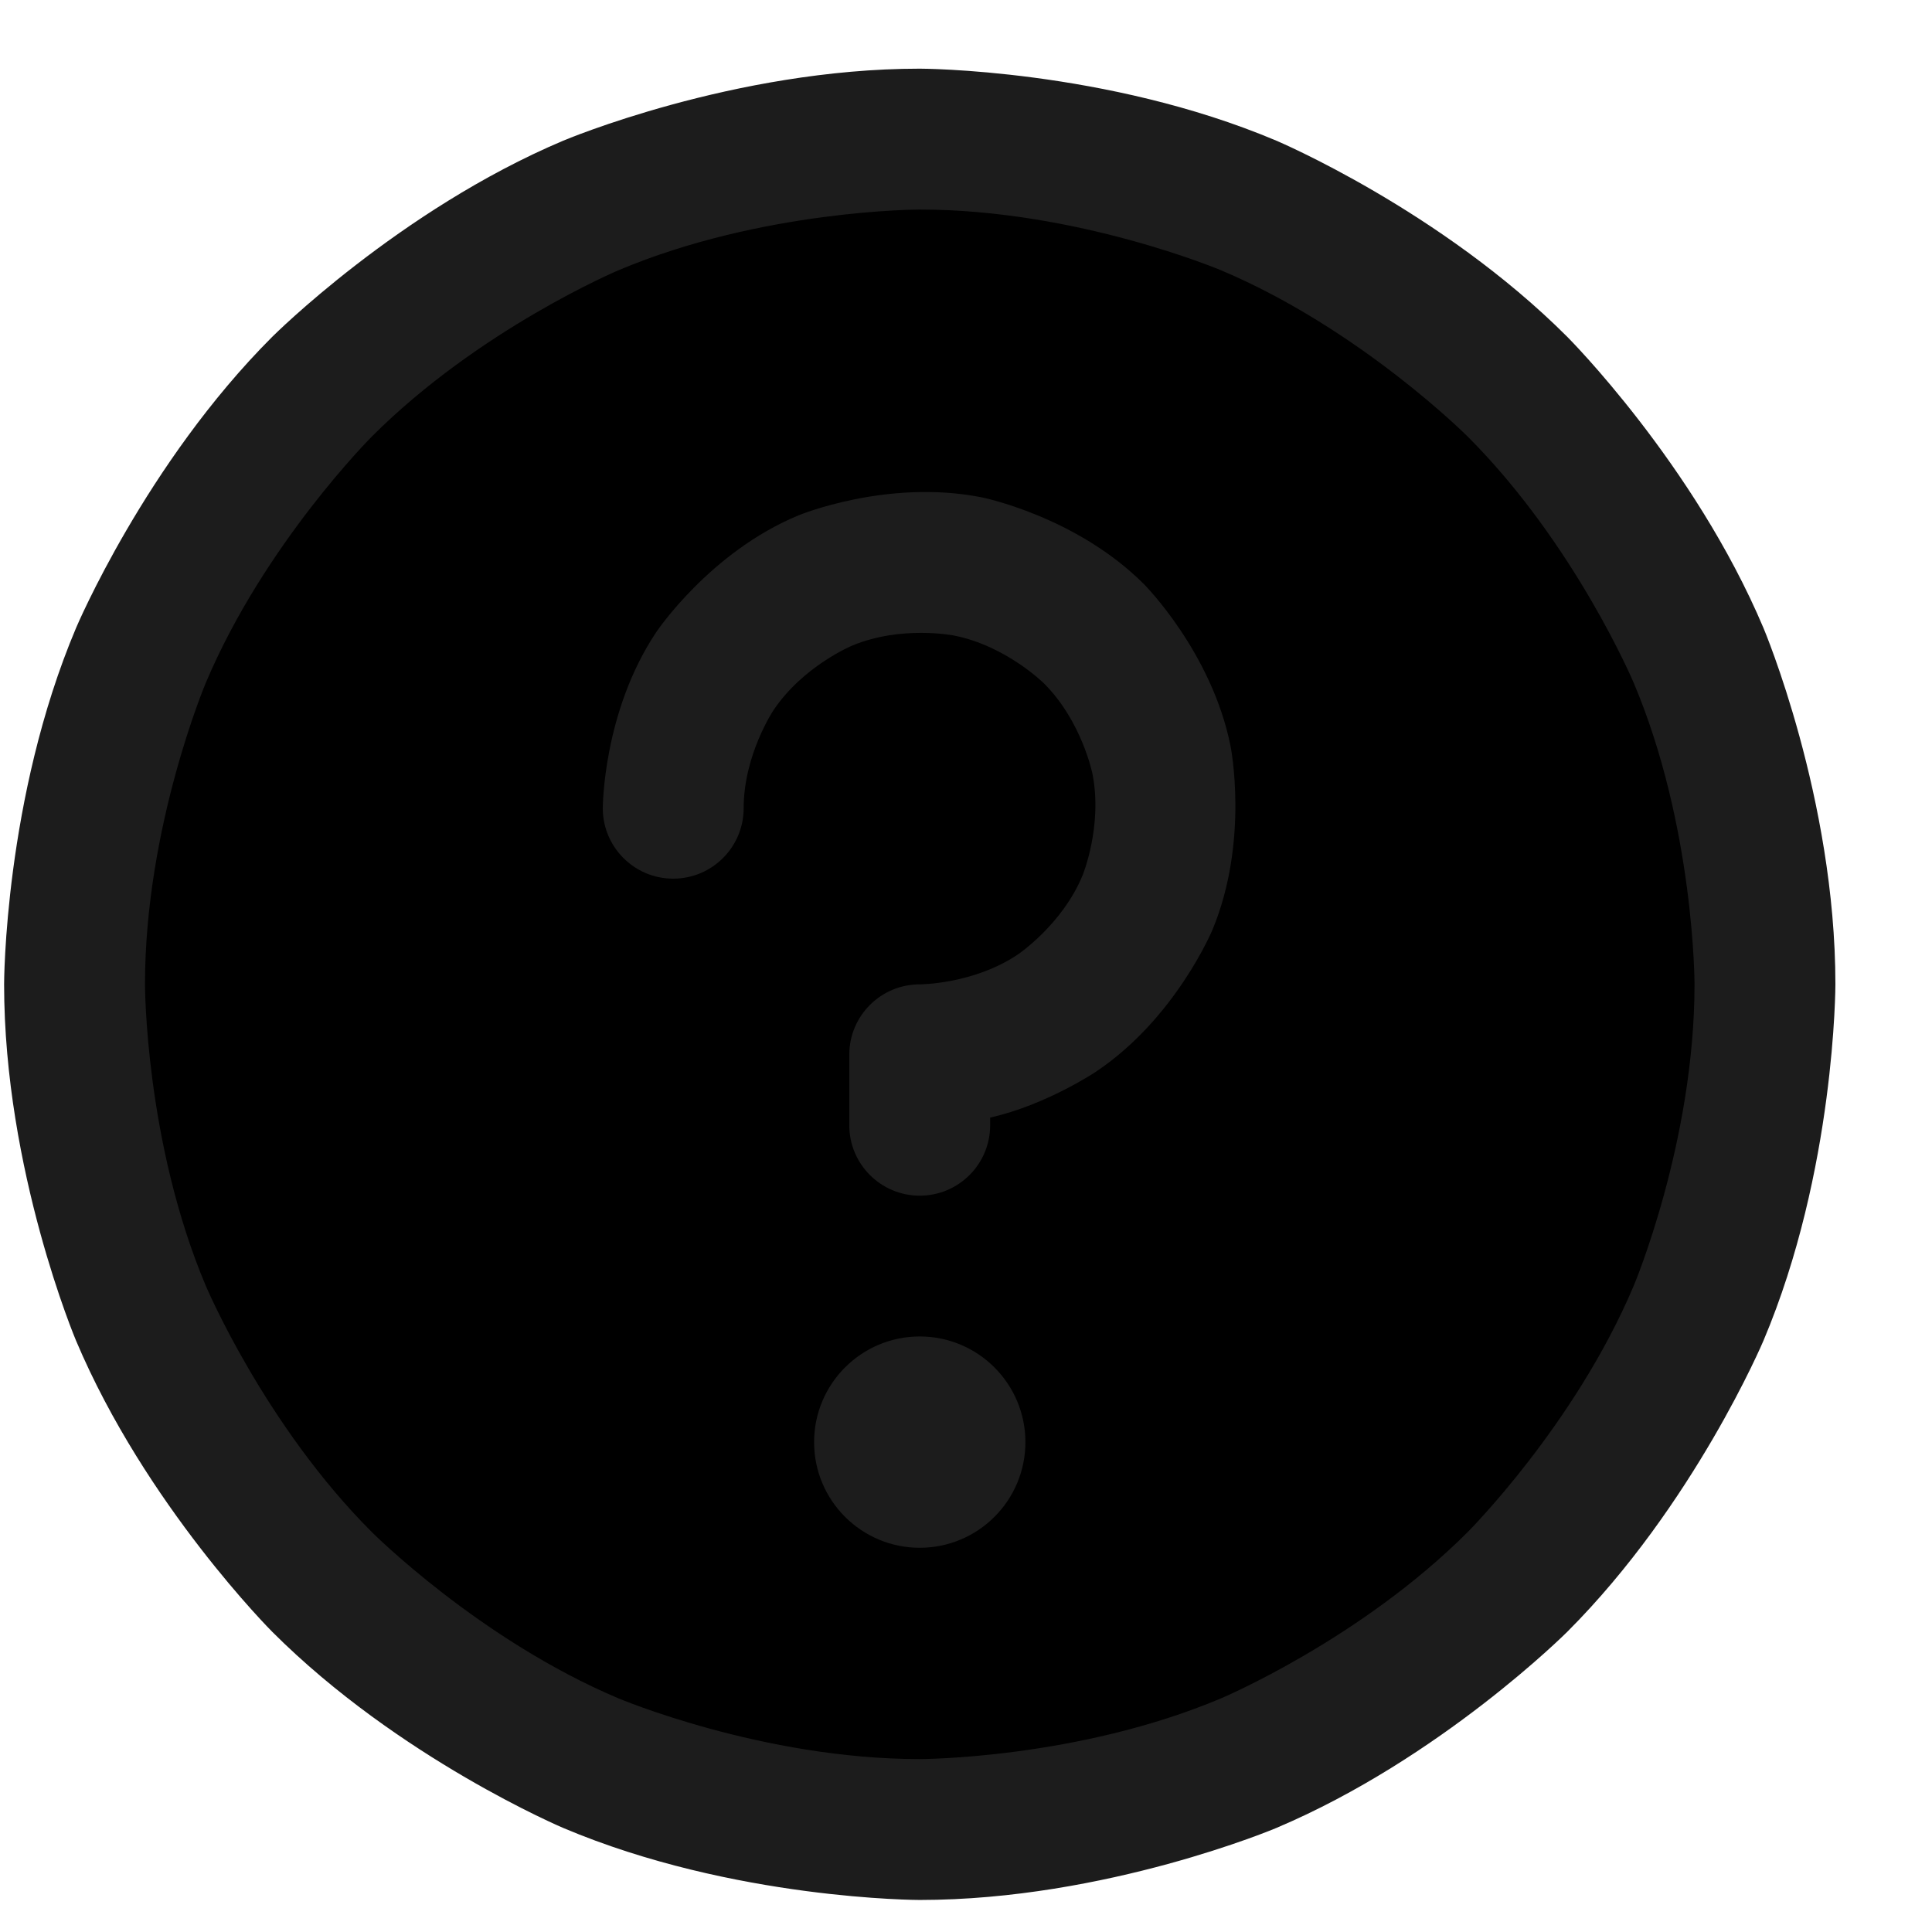  <svg
                width="23"
                height="23"
                viewBox="0 0 24 24"
                fill="none"
                xmlns="http://www.w3.org/2000/svg">
                <path
                  d="M21.925 12.227C21.925 18.026 17.224 22.727 11.425 22.727C5.627 22.727 0.926 18.026 0.926 12.227C0.926 6.429 5.627 1.728 11.425 1.728C17.224 1.728 21.925 6.429 21.925 12.227Z"
                  fill="black"
                  fillOpacity="0.1"
                />
                <path
                  fillRule="evenodd"
                  clipRule="evenodd"
                  d="M11.425 0.853C11.425 0.853 13.739 0.853 15.854 1.747C15.854 1.747 17.895 2.61 19.469 4.184C19.469 4.184 21.043 5.758 21.906 7.8C21.906 7.8 22.8 9.914 22.8 12.227C22.8 12.227 22.8 14.541 21.906 16.655C21.906 16.655 21.043 18.697 19.469 20.271C19.469 20.271 17.895 21.845 15.854 22.708C15.854 22.708 13.739 23.602 11.425 23.602C11.425 23.602 9.112 23.602 6.998 22.708C6.998 22.708 4.956 21.845 3.382 20.271C3.382 20.271 1.808 18.697 0.945 16.655C0.945 16.655 0.051 14.541 0.051 12.227C0.051 12.227 0.051 9.914 0.945 7.8C0.945 7.8 1.808 5.758 3.382 4.184C3.382 4.184 4.956 2.61 6.998 1.747C6.998 1.747 9.112 0.853 11.425 0.853ZM11.425 2.603C11.425 2.603 9.467 2.603 7.679 3.359C7.679 3.359 5.952 4.089 4.62 5.422C4.62 5.422 3.287 6.754 2.557 8.481C2.557 8.481 1.801 10.269 1.801 12.227C1.801 12.227 1.801 14.186 2.557 15.974C2.557 15.974 3.287 17.701 4.62 19.033C4.62 19.033 5.952 20.366 7.679 21.096C7.679 21.096 9.467 21.852 11.425 21.852C11.425 21.852 13.384 21.852 15.172 21.096C15.172 21.096 16.899 20.366 18.231 19.033C18.231 19.033 19.564 17.701 20.294 15.974C20.294 15.974 21.05 14.186 21.05 12.227C21.05 12.227 21.05 10.269 20.294 8.481C20.294 8.481 19.564 6.754 18.231 5.422C18.231 5.422 16.899 4.089 15.172 3.359C15.172 3.359 13.384 2.603 11.425 2.603Z"
                  fill="#1C1C1C"
                />
                <path
                  d="M12.738 17.915C12.738 18.64 12.15 19.227 11.425 19.227C10.701 19.227 10.113 18.64 10.113 17.915C10.113 17.19 10.701 16.602 11.425 16.602C12.15 16.602 12.738 17.19 12.738 17.915Z"
                  fill="#1C1C1C"
                />
                <path
                  d="M8.152 7.853C7.488 8.846 7.488 10.04 7.488 10.04C7.488 10.523 7.88 10.915 8.363 10.915C8.846 10.915 9.238 10.523 9.238 10.04C9.238 9.377 9.607 8.825 9.607 8.825C9.975 8.273 10.588 8.019 10.588 8.019C11.201 7.765 11.852 7.895 11.852 7.895C12.503 8.024 12.972 8.493 12.972 8.493C13.441 8.963 13.571 9.613 13.571 9.613C13.7 10.264 13.447 10.877 13.447 10.877C13.193 11.49 12.641 11.859 12.641 11.859C12.089 12.228 11.425 12.228 11.425 12.228C10.942 12.228 10.55 12.619 10.55 13.103V13.978C10.55 14.461 10.942 14.853 11.425 14.853C11.909 14.853 12.3 14.461 12.3 13.978V13.883C12.996 13.727 13.613 13.314 13.613 13.314C14.606 12.65 15.063 11.547 15.063 11.547C15.52 10.443 15.287 9.272 15.287 9.272C15.054 8.1 14.21 7.256 14.21 7.256C13.365 6.411 12.194 6.178 12.194 6.178C11.022 5.945 9.919 6.402 9.919 6.402C8.815 6.859 8.152 7.853 8.152 7.853Z"
                  fill="#1C1C1C"
                />
              </svg>